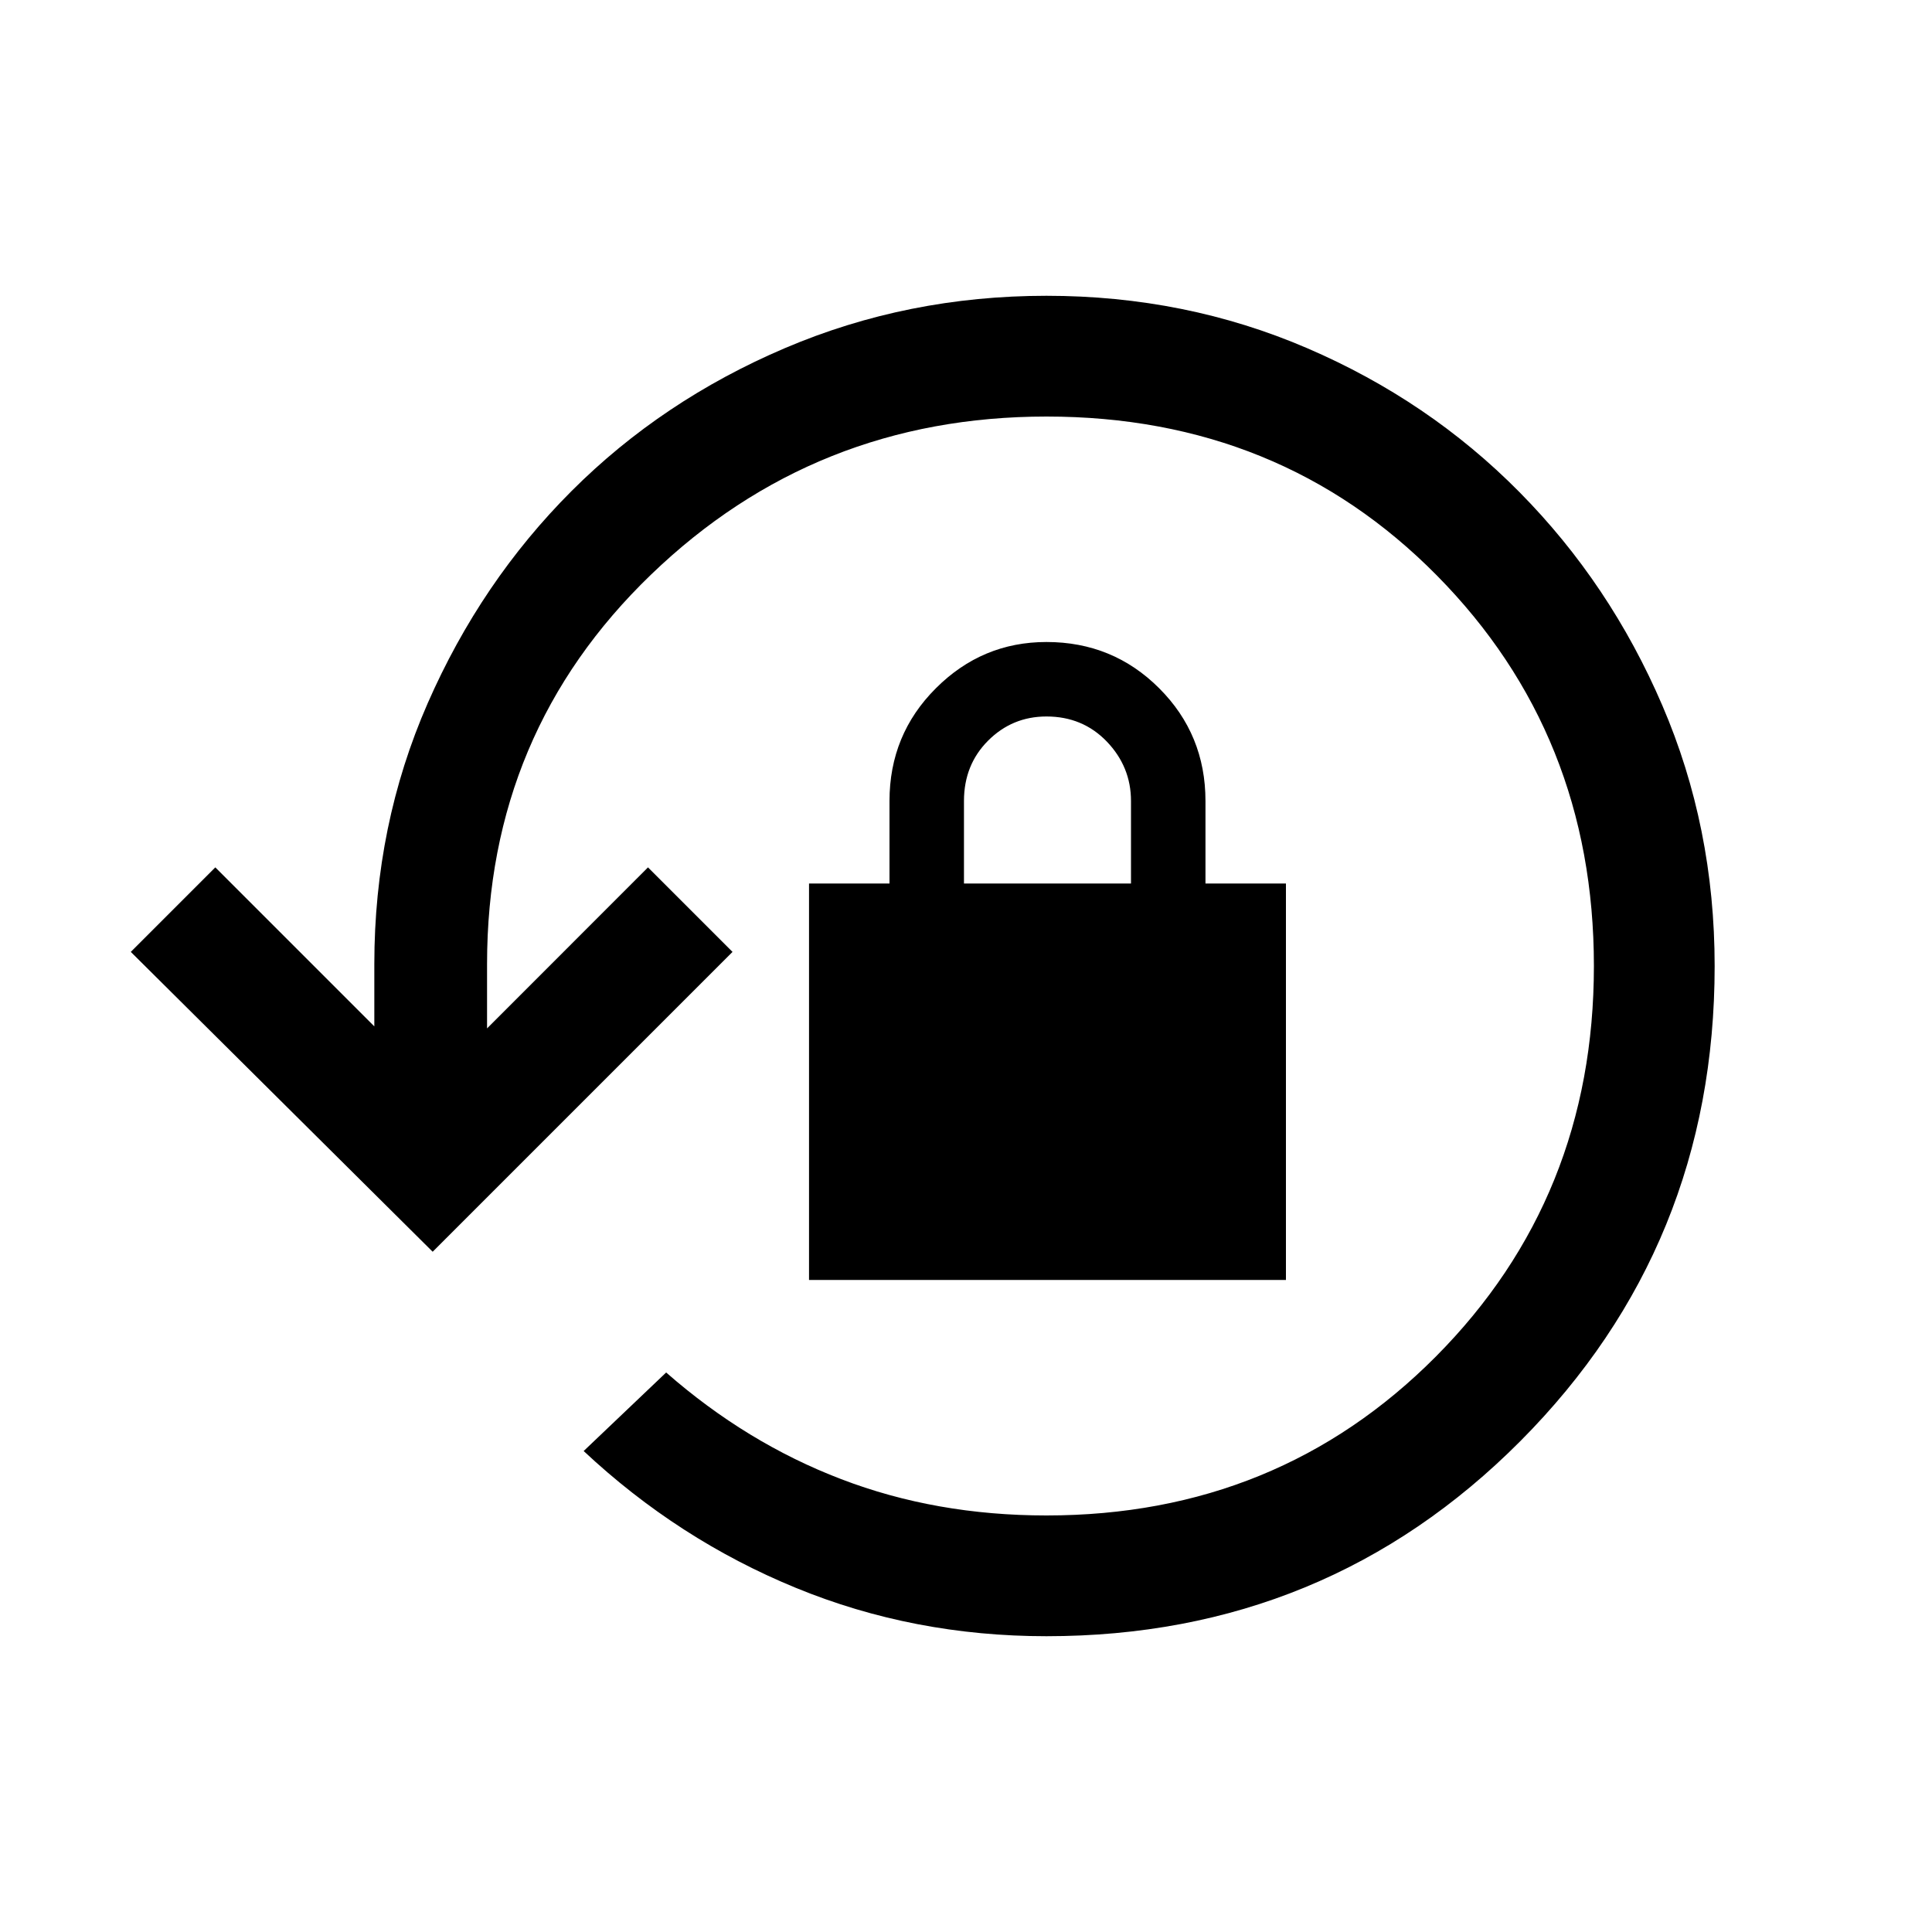 <svg xmlns="http://www.w3.org/2000/svg" height="20" width="20"><path d="M10.833 16.938q-1.375 0-2.593-.5-1.219-.5-2.198-1.417l.854-.813q.833.73 1.812 1.104.98.376 2.125.376 2.396 0 4.032-1.646Q16.5 12.396 16.5 10t-1.625-4.042q-1.625-1.646-4.042-1.646-2.395 0-4.093 1.636-1.698 1.635-1.698 4.031v.667l1.666-1.667.875.875-3.104 3.104-3.125-3.104.875-.875 1.646 1.646v-.646q0-1.437.552-2.698.552-1.26 1.49-2.198.937-.937 2.208-1.479 1.271-.542 2.708-.542 1.438 0 2.698.542 1.261.542 2.198 1.49.938.948 1.479 2.208.542 1.26.542 2.698 0 2.896-2.01 4.917-2.011 2.021-4.907 2.021ZM8.375 13.25V9.146h.833v-.854q0-.688.48-1.167.479-.479 1.145-.479.688 0 1.167.479.479.479.479 1.167v.854h.833v4.104Zm1.604-4.104h1.729v-.854q0-.354-.25-.615-.25-.26-.625-.26-.354 0-.604.25t-.25.625Z"/></svg>